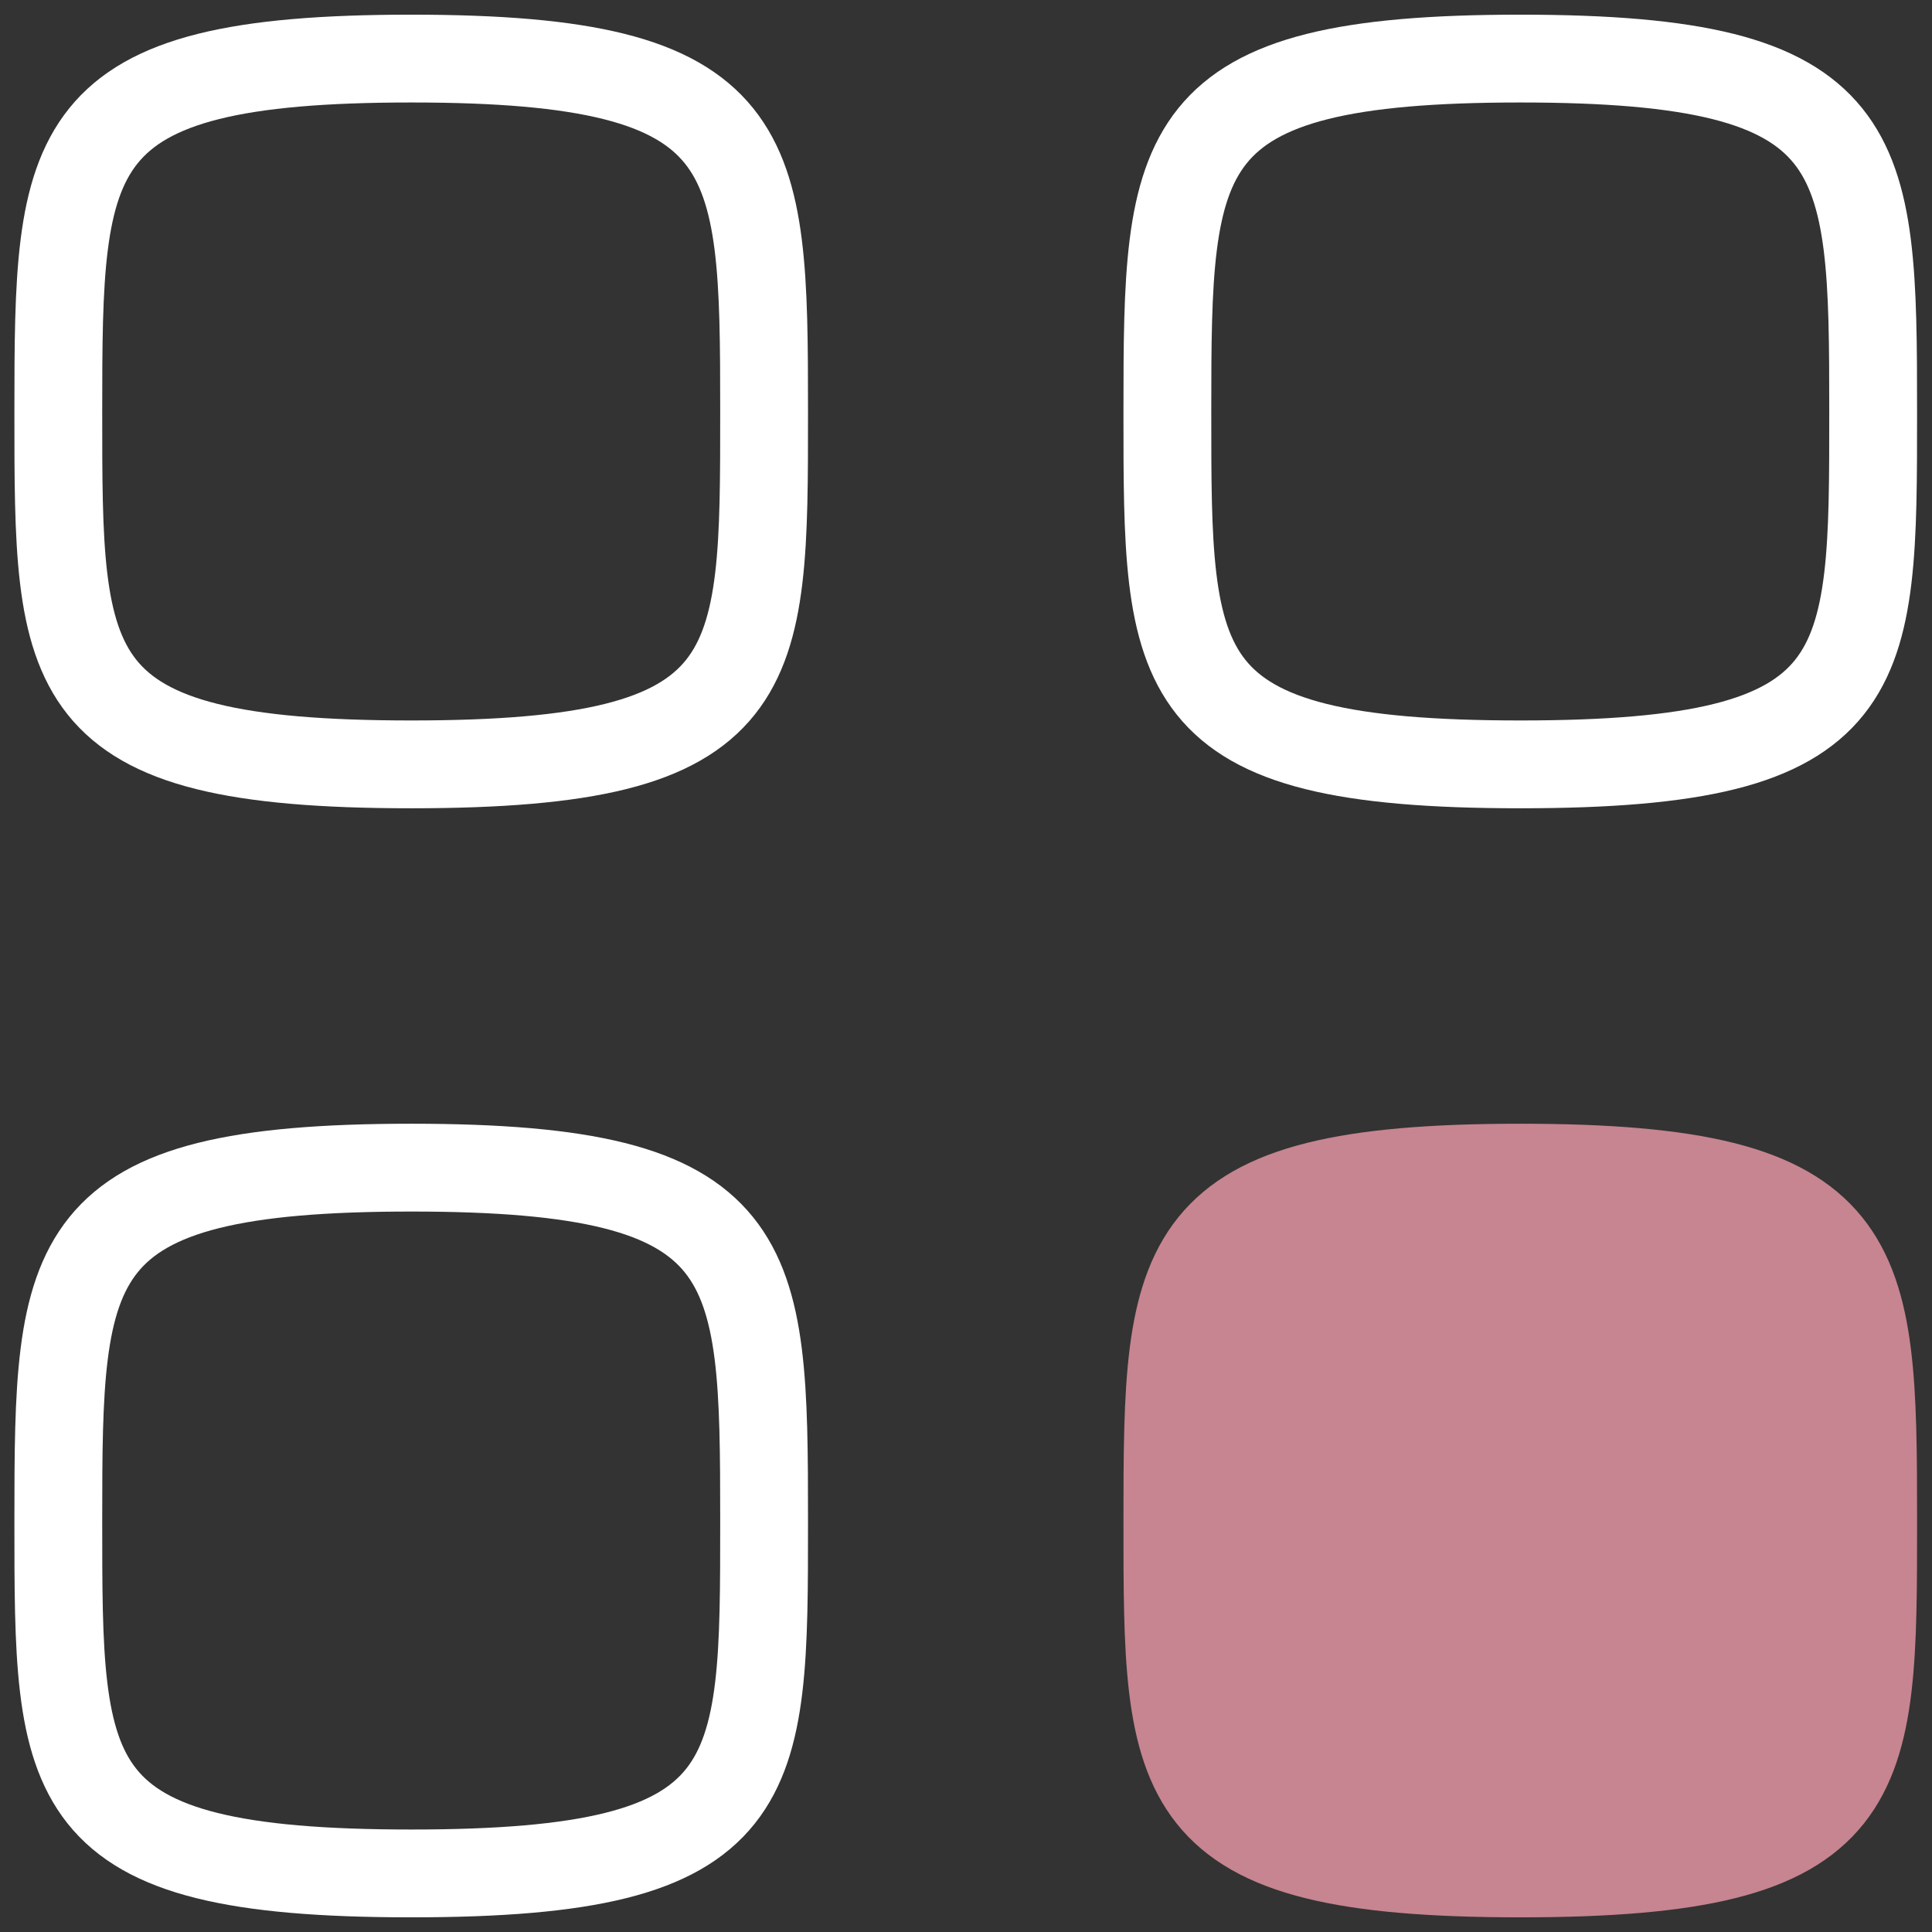 <svg width="22" height="22" viewBox="0 0 22 22" fill="none" xmlns="http://www.w3.org/2000/svg">
<rect x="0" y="0" width="22" height="22" fill="#333333" stroke="none"/>
<path fill-rule="evenodd" clip-rule="evenodd" d="M0.664 4.686C0.664 1.671 0.696 0.667 4.683 0.667C8.669 0.667 8.701 1.671 8.701 4.686C8.701 7.7 8.714 8.704 4.683 8.704C0.651 8.704 0.664 7.7 0.664 4.686Z" stroke="white" stroke-linecap="round" stroke-linejoin="round"/>
<path fill-rule="evenodd" clip-rule="evenodd" d="M13.293 4.686C13.293 1.671 13.325 0.667 17.311 0.667C21.298 0.667 21.33 1.671 21.33 4.686C21.33 7.7 21.343 8.704 17.311 8.704C13.28 8.704 13.293 7.7 13.293 4.686Z" stroke="white" stroke-linecap="round" stroke-linejoin="round"/>
<path fill-rule="evenodd" clip-rule="evenodd" d="M0.664 17.314C0.664 14.3 0.696 13.296 4.683 13.296C8.669 13.296 8.701 14.3 8.701 17.314C8.701 20.329 8.714 21.333 4.683 21.333C0.651 21.333 0.664 20.329 0.664 17.314Z" stroke="white" stroke-linecap="round" stroke-linejoin="round"/>
<path fill-rule="evenodd" clip-rule="evenodd" d="M13.293 17.314C13.293 14.3 13.325 13.296 17.311 13.296C21.298 13.296 21.33 14.3 21.33 17.314C21.33 20.329 21.343 21.333 17.311 21.333C13.28 21.333 13.293 20.329 13.293 17.314Z" fill="#C68590" stroke="#C68590" stroke-linecap="round" stroke-linejoin="round"/>
<rect x="14.078" y="14.084" width="6.75" height="6.75" rx="1.5" fill="#C68590" stroke="#C68590"/>
</svg>
